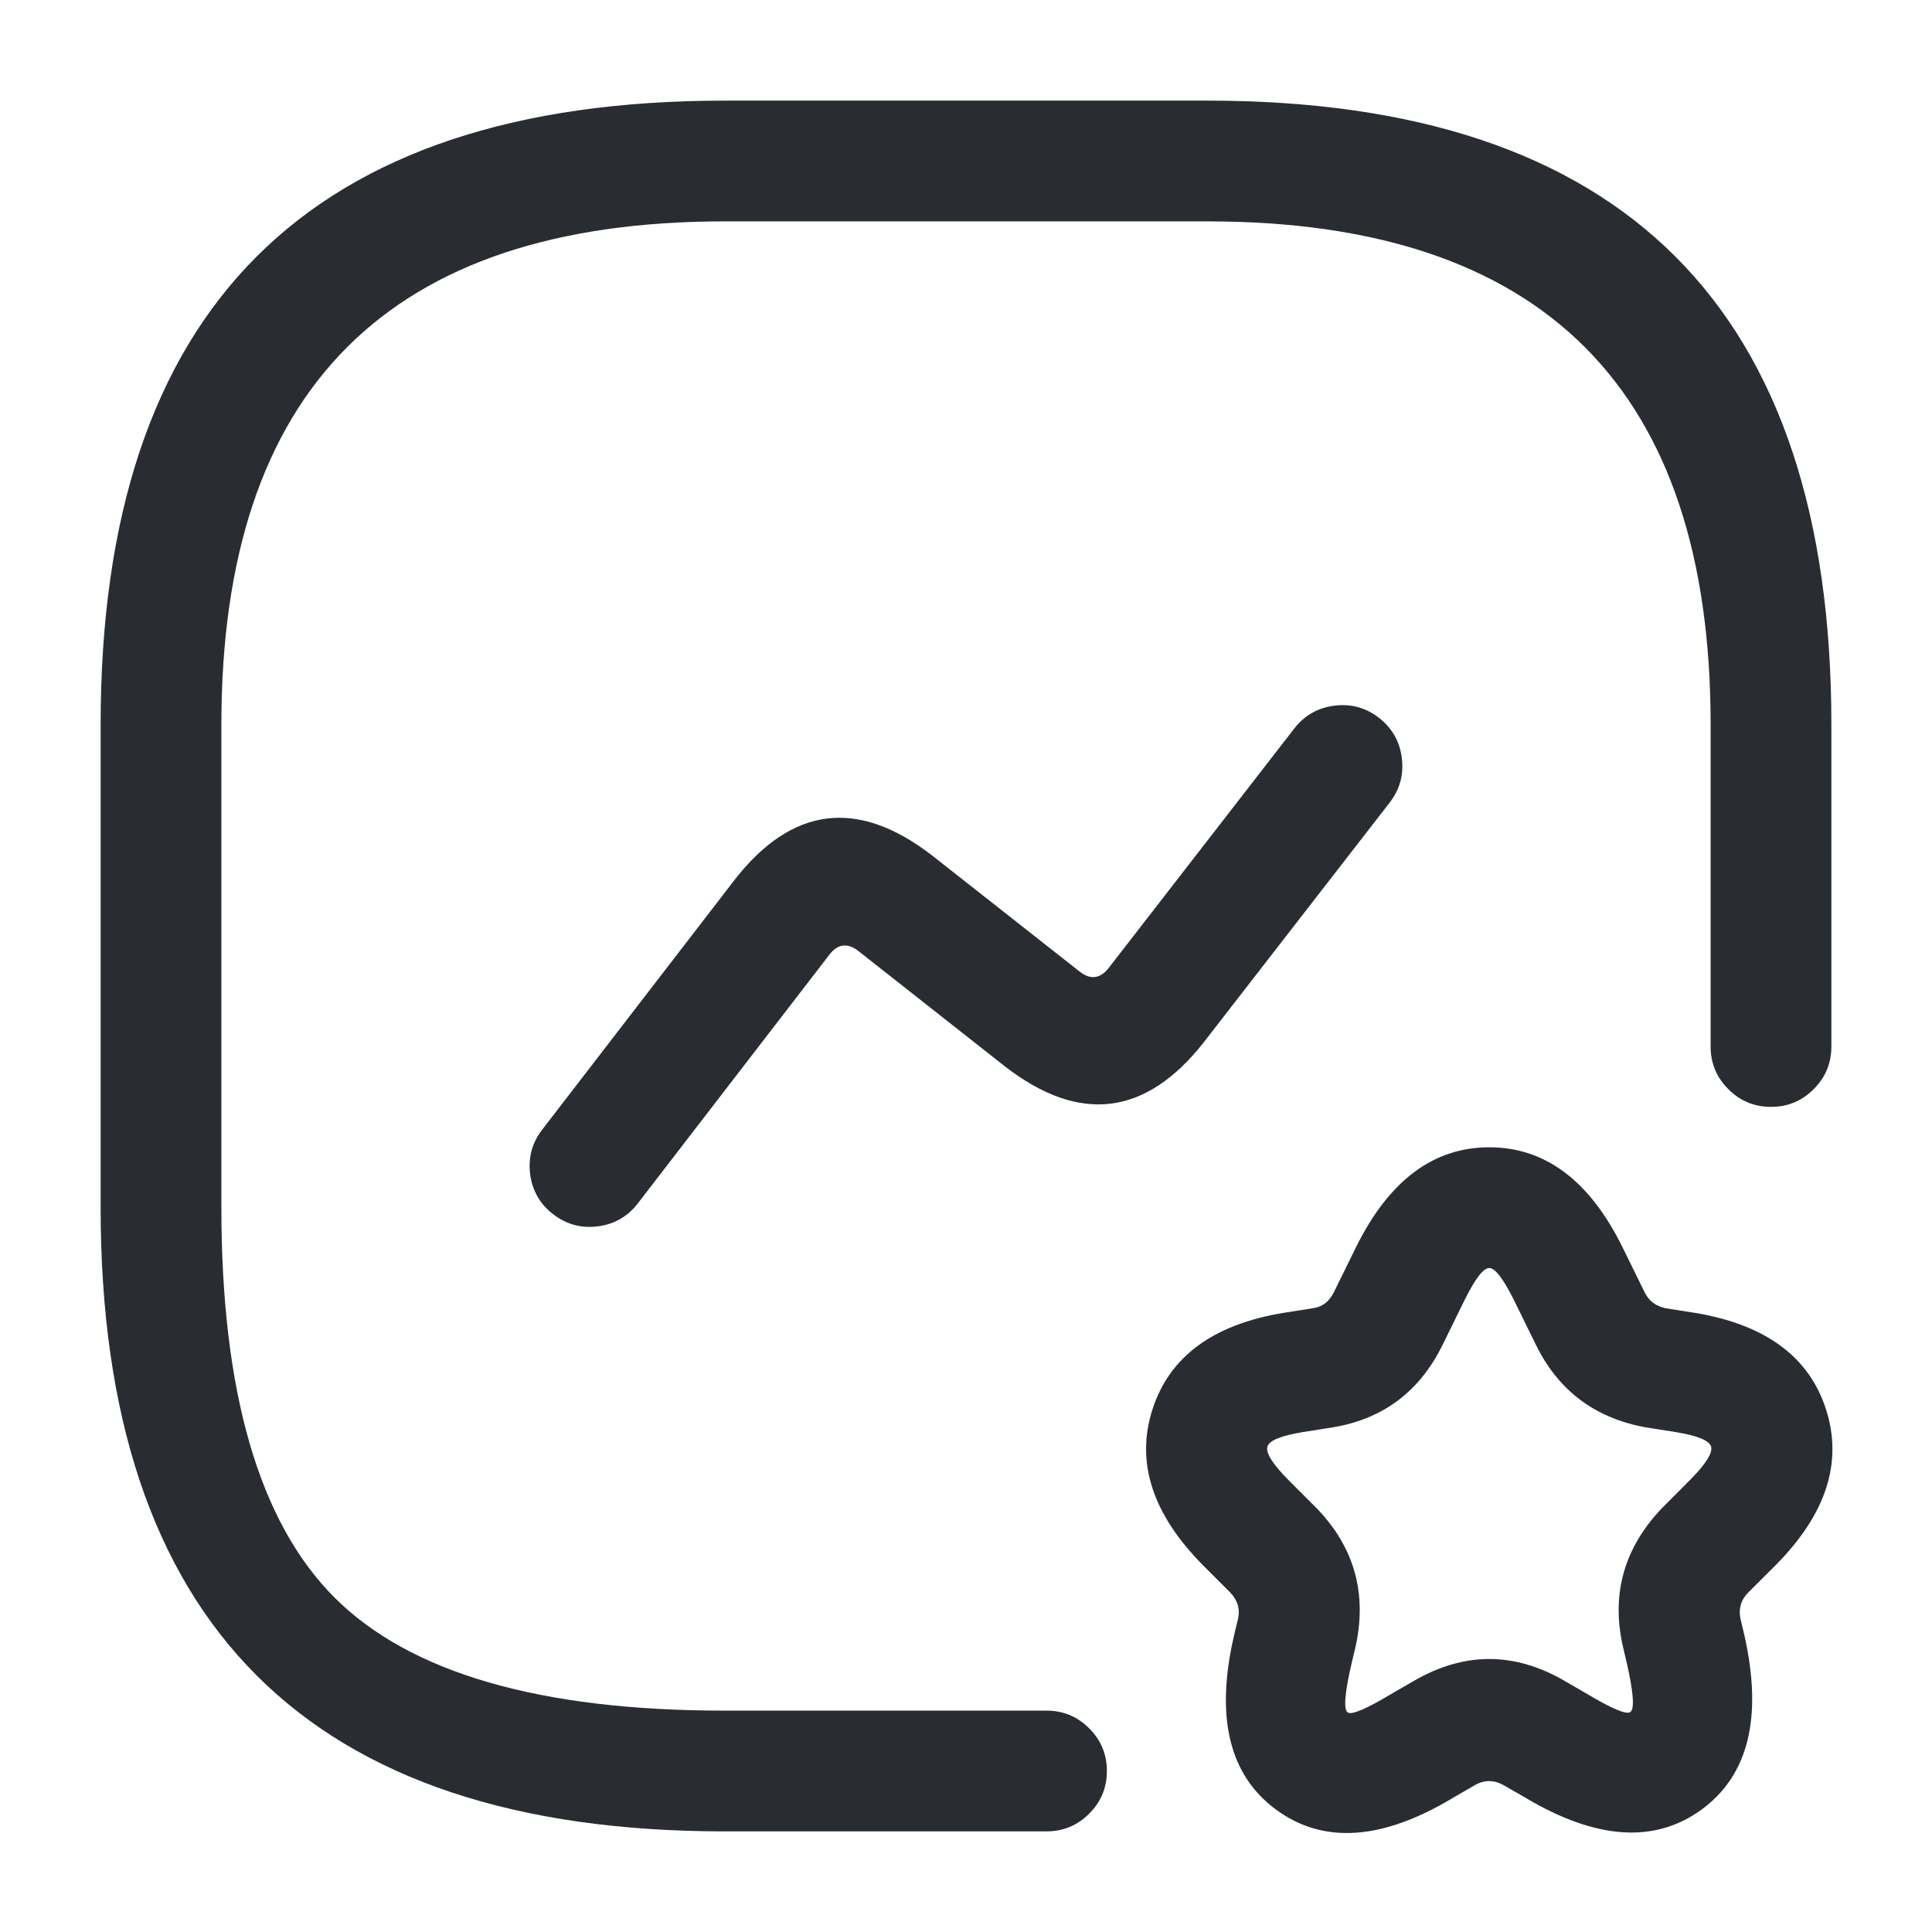 <svg xmlns="http://www.w3.org/2000/svg" width="24" height="24" viewBox="0 0 24 24">
  <defs/>
  <path fill="#292D32" d="M21.25,13 L21.25,9 Q21.25,2.75 15,2.75 L9,2.75 Q2.75,2.75 2.75,9 L2.75,15 Q2.75,18.439 4.155,19.845 Q5.561,21.25 9,21.25 L13,21.25 Q13.311,21.25 13.53,21.47 Q13.75,21.689 13.75,22 Q13.75,22.311 13.53,22.53 Q13.311,22.75 13,22.75 L9,22.75 Q1.25,22.75 1.25,15 L1.25,9 Q1.25,1.25 9,1.25 L15,1.25 Q22.75,1.25 22.75,9 L22.75,13 Q22.75,13.311 22.53,13.53 Q22.311,13.75 22,13.75 Q21.689,13.75 21.47,13.53 Q21.25,13.311 21.25,13 Z"/>
  <path fill="#292D32" d="M6.736,14.032 L9.116,10.942 Q10.189,9.553 11.579,10.627 L13.414,12.071 Q13.614,12.225 13.772,12.025 L16.077,9.051 Q16.268,8.805 16.576,8.766 Q16.884,8.727 17.13,8.917 Q17.375,9.108 17.414,9.416 Q17.453,9.724 17.263,9.97 L14.948,12.955 Q13.87,14.319 12.486,13.249 L10.662,11.813 Q10.459,11.657 10.304,11.858 L7.924,14.948 Q7.735,15.194 7.427,15.234 Q7.119,15.274 6.872,15.084 Q6.626,14.895 6.586,14.587 Q6.546,14.278 6.736,14.032 Z"/>
  <path fill="#292D32" d="M20.153,15.489 L20.433,16.059 Q20.51,16.213 20.693,16.252 L21.057,16.309 Q22.371,16.528 22.685,17.512 Q22.997,18.492 22.064,19.437 L21.71,19.79 Q21.58,19.926 21.623,20.12 L21.67,20.316 Q22.012,21.839 21.139,22.478 Q20.262,23.12 18.934,22.323 L18.685,22.18 Q18.5,22.072 18.317,22.178 L18.055,22.33 Q16.732,23.128 15.852,22.48 Q14.978,21.837 15.329,20.32 L15.38,20.107 Q15.42,19.926 15.279,19.779 L14.94,19.44 Q14.003,18.492 14.315,17.512 Q14.629,16.528 15.937,16.31 L16.323,16.249 Q16.485,16.222 16.569,16.054 L16.847,15.489 Q17.46,14.252 18.5,14.252 Q19.54,14.252 20.152,15.487 Z M18.808,16.153 Q18.807,16.152 18.807,16.151 Q18.609,15.752 18.5,15.752 Q18.39,15.752 18.193,16.151 L17.911,16.725 Q17.485,17.576 16.557,17.731 L16.183,17.79 Q15.78,17.857 15.745,17.968 Q15.708,18.083 16,18.38 L16.361,18.741 Q17.056,19.465 16.84,20.453 L16.791,20.659 Q16.662,21.214 16.741,21.272 Q16.814,21.326 17.305,21.03 L17.563,20.881 Q18.5,20.337 19.435,20.88 L19.706,21.037 Q20.18,21.321 20.253,21.267 Q20.333,21.209 20.21,20.664 L20.157,20.44 Q19.944,19.466 20.65,18.73 L20.996,18.383 Q21.292,18.083 21.255,17.968 Q21.22,17.857 20.823,17.791 L20.443,17.731 Q20.43,17.729 20.417,17.726 Q19.501,17.549 19.087,16.721 Z"/>
</svg>

